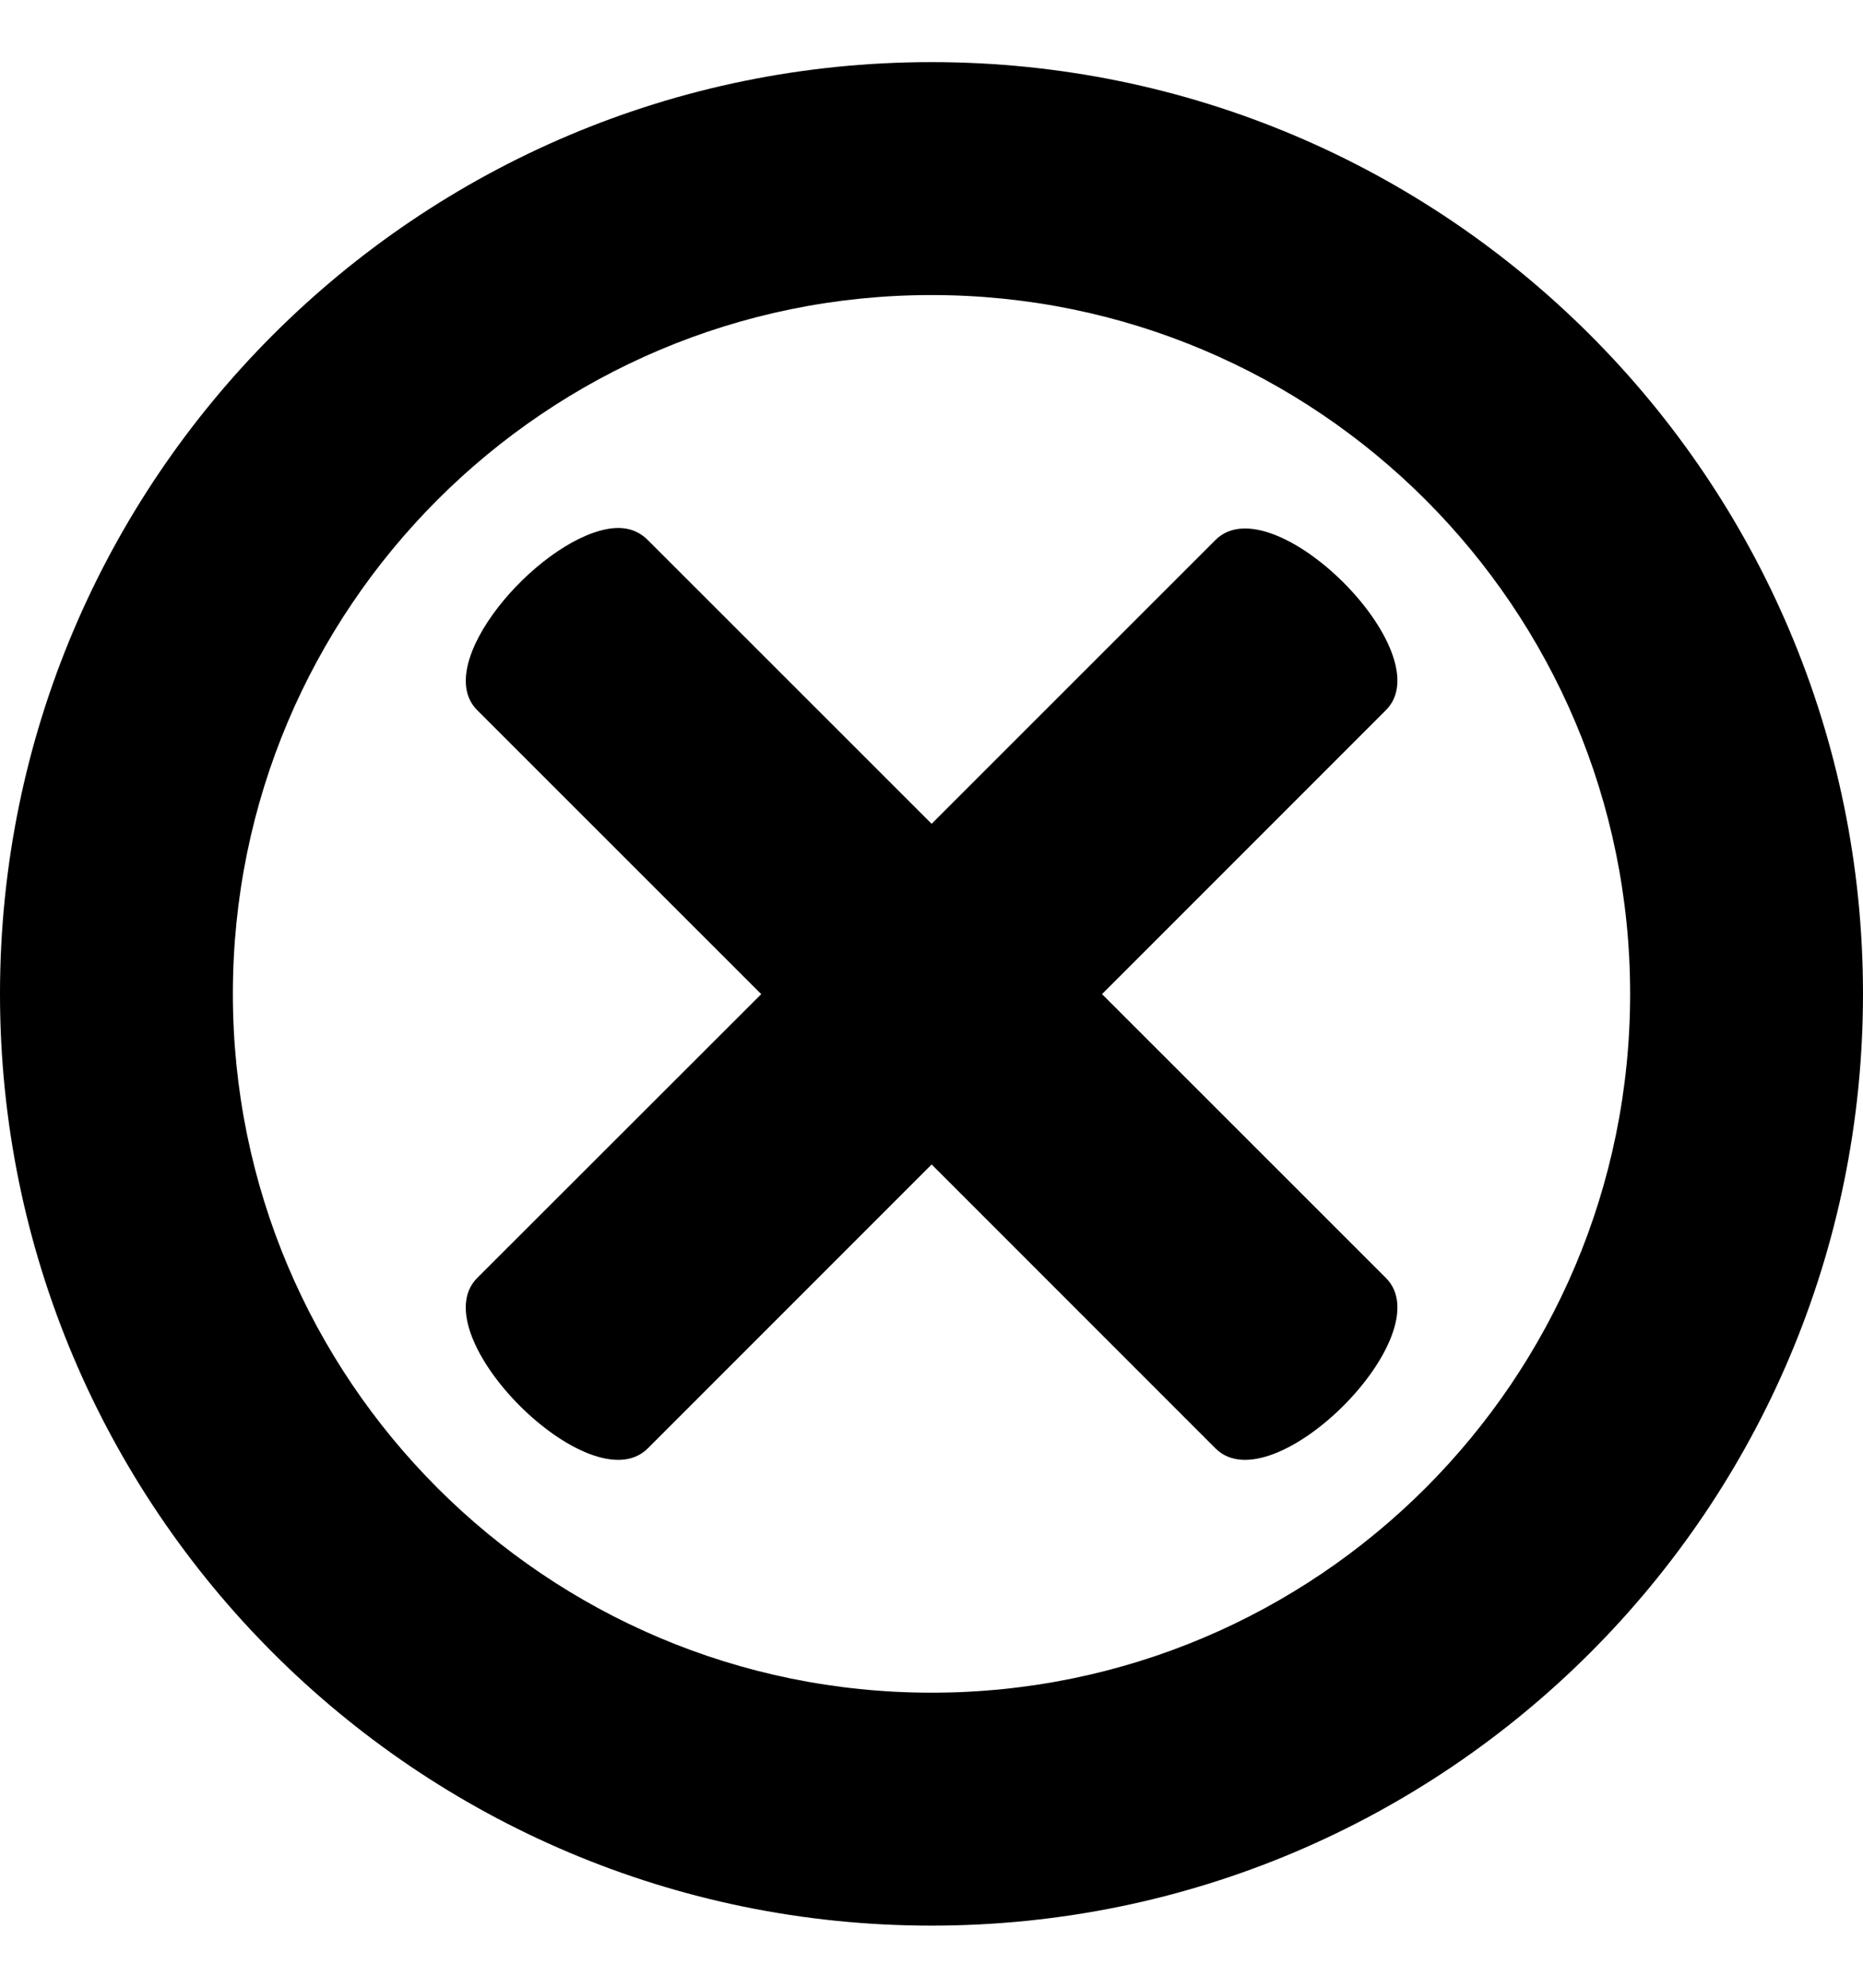 <svg viewBox="0 0 15 16" fill="none" xmlns="http://www.w3.org/2000/svg">
<path d="M4.886 4.259C4.314 4.367 3.47 5.345 3.842 5.716L6.129 8.002L3.842 10.287C3.385 10.745 4.757 12.116 5.215 11.659L7.501 9.373L9.787 11.659C10.245 12.116 11.617 10.744 11.159 10.287L8.873 8.002L11.159 5.716C11.617 5.259 10.245 3.889 9.787 4.346L7.501 6.631L5.215 4.346C5.128 4.26 5.018 4.234 4.886 4.259H4.886ZM7.5 0.5C3.357 0.5 0 3.858 0 8C0 12.142 3.357 15.5 7.5 15.5C11.643 15.5 15 12.142 15 8C15 3.858 11.643 0.5 7.5 0.5ZM7.5 2.375C10.607 2.375 13.125 4.894 13.125 8C13.125 11.107 10.607 13.625 7.5 13.625C4.394 13.625 1.875 11.107 1.875 8C1.875 4.894 4.394 2.375 7.5 2.375Z" fill="currentColor"/>
</svg>
